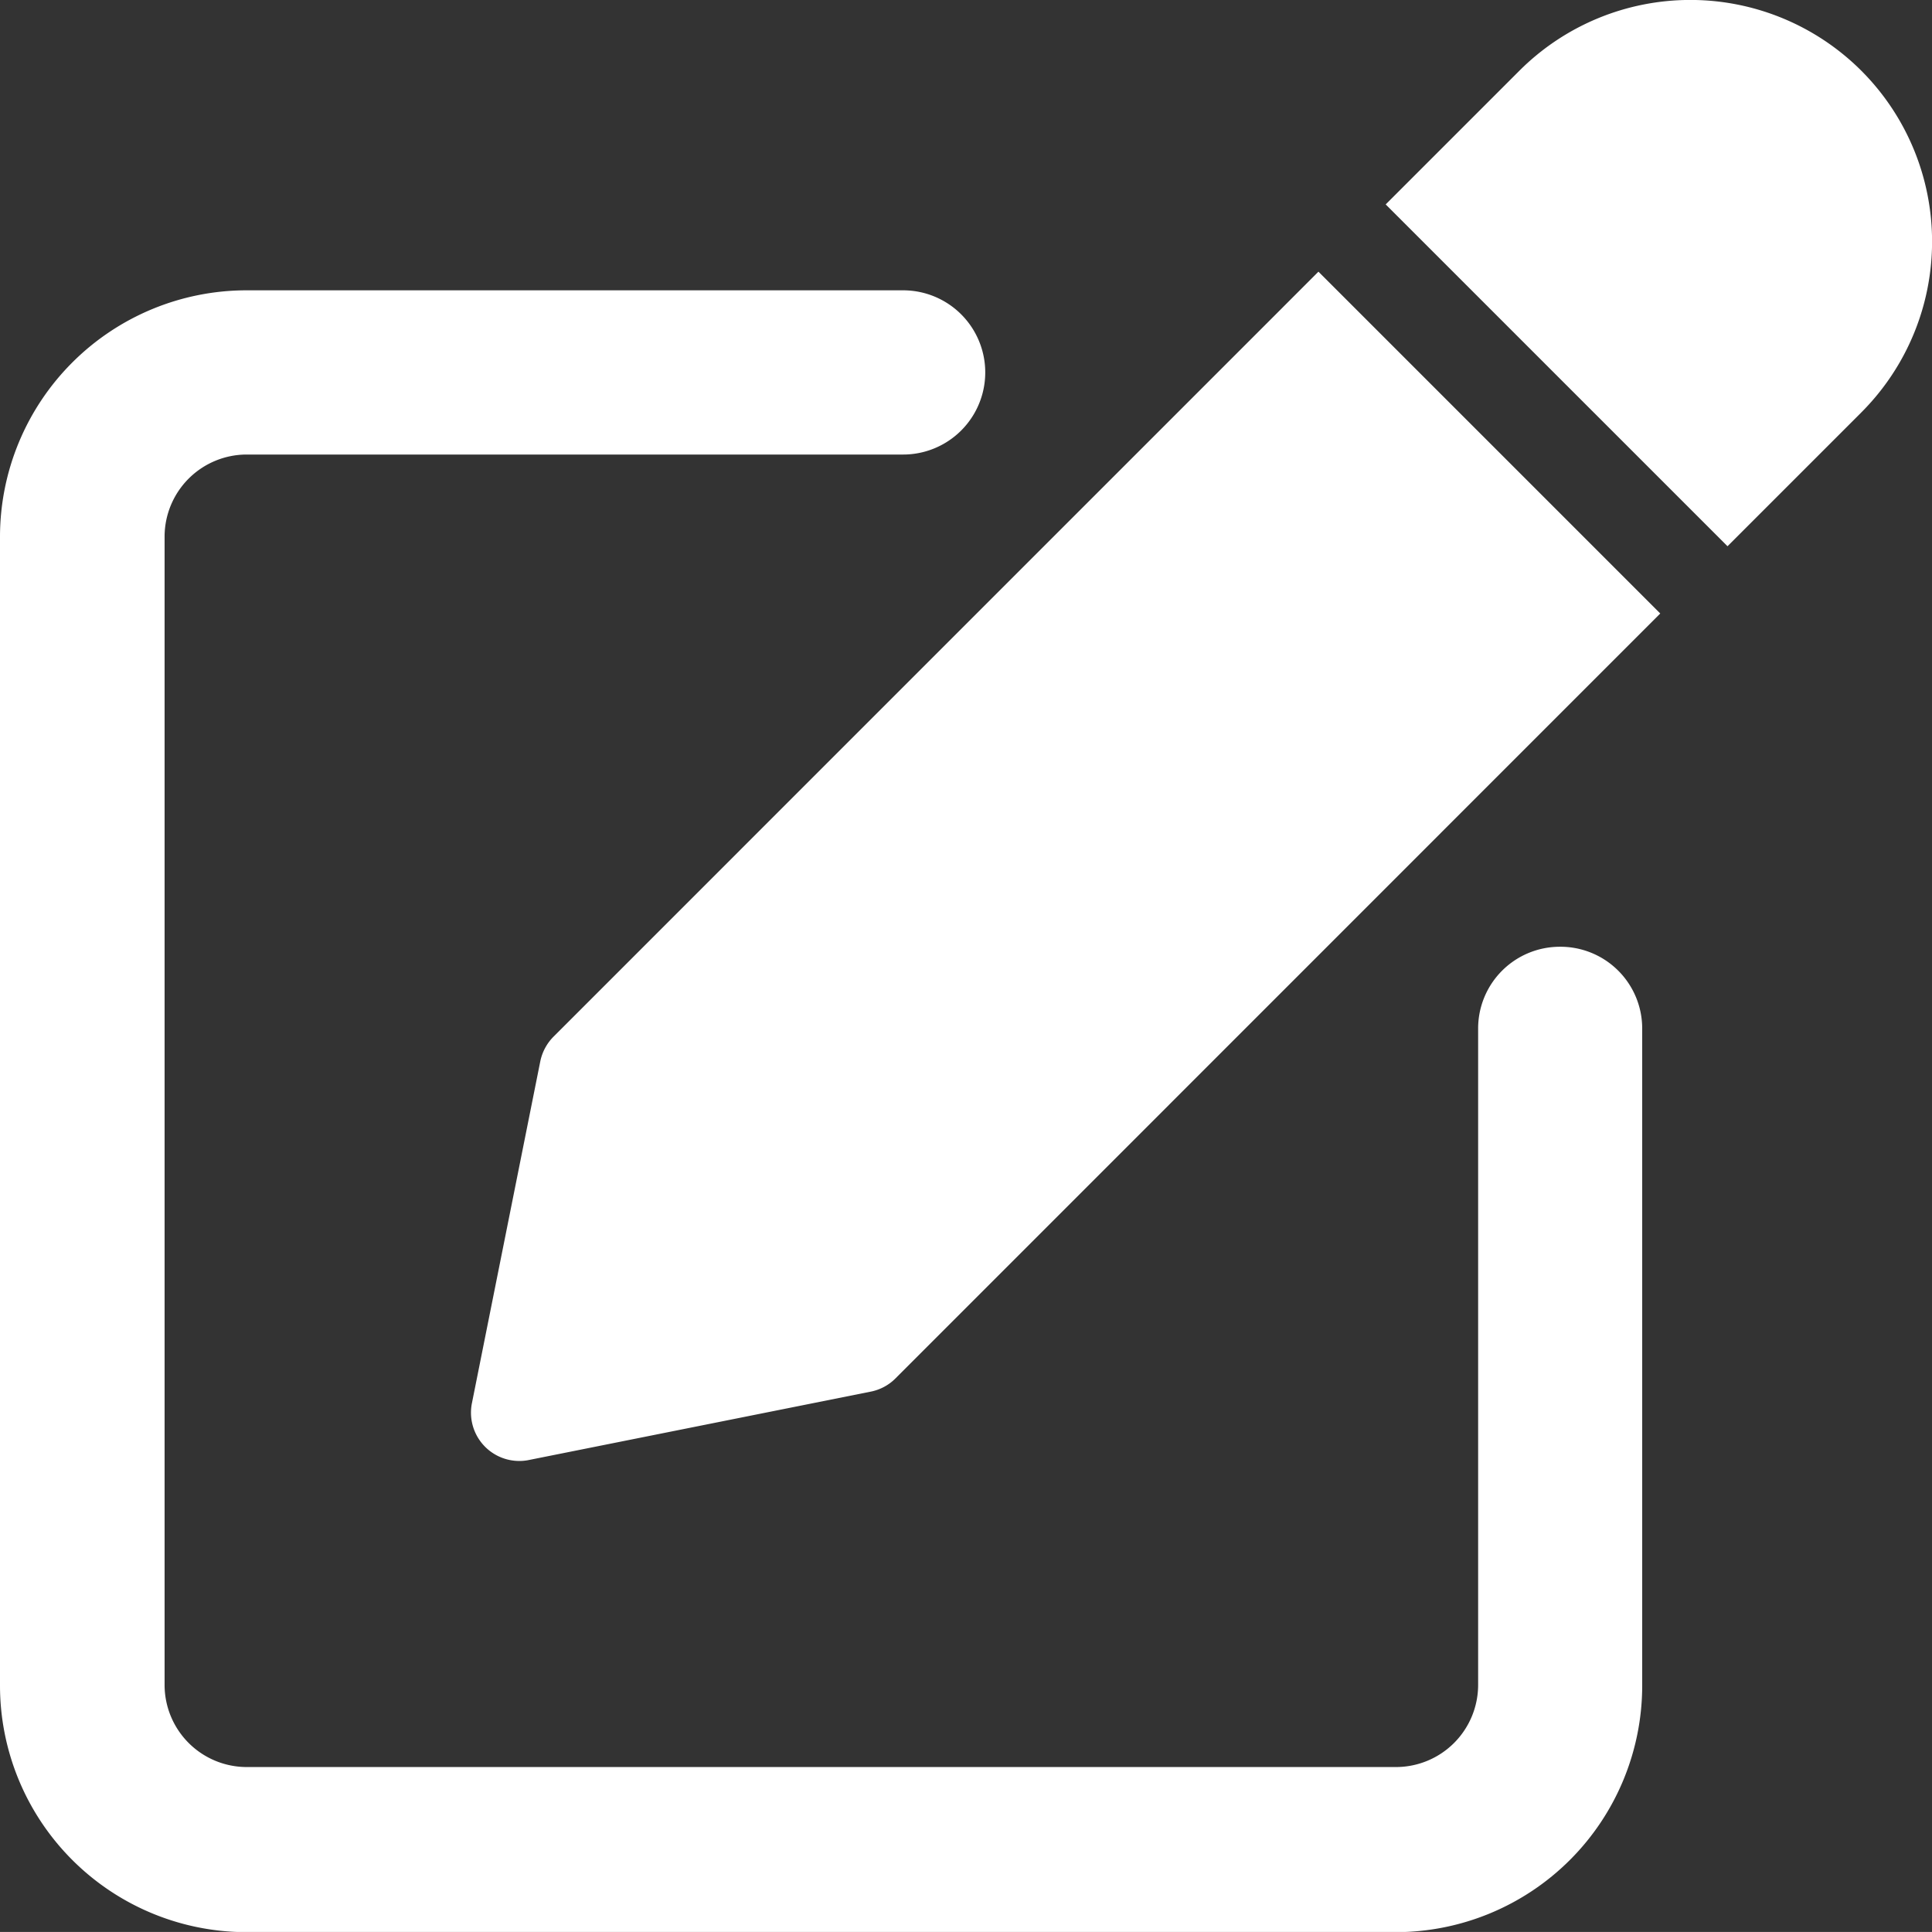 <svg xmlns="http://www.w3.org/2000/svg" width="26" height="25.999" viewBox="0 0 26 25.999">
  <rect x="0" y="0" width="26" height="25.999" fill="#333333" stroke="none"/>
  <g id="edit" transform="translate(0 -0.001)">
    <path id="Path_21131" data-name="Path 21131" d="M20.992,12.839a1.1,1.1,0,0,0-1.1,1.1v8.839a1.106,1.106,0,0,1-1.1,1.1H3.315a1.106,1.106,0,0,1-1.1-1.1V7.315a1.106,1.106,0,0,1,1.1-1.1h8.839a1.1,1.1,0,0,0,0-2.21H3.315A3.319,3.319,0,0,0,0,7.315V22.782A3.319,3.319,0,0,0,3.315,26.1H18.782A3.319,3.319,0,0,0,22.1,22.782V13.944A1.1,1.1,0,0,0,20.992,12.839Z" transform="translate(0 -0.097)" fill="#fff"/>
    <path id="Path_21132" data-name="Path 21132" d="M9.633,13.471a.659.659,0,0,0-.178.332l-.92,4.6a.65.65,0,0,0,.639.778.615.615,0,0,0,.128-.013l4.6-.92a.647.647,0,0,0,.333-.178L24.527,7.776l-4.6-4.6Z" transform="translate(-2.184 0.481)" fill="#fff"/>
    <path id="Path_21133" data-name="Path 21133" d="M24.749.952a3.255,3.255,0,0,0-4.6,0l-1.8,1.8,4.6,4.6,1.8-1.8a3.252,3.252,0,0,0,0-4.6Z" transform="translate(0.299)" fill="#fff"/>
  </g>
</svg>
